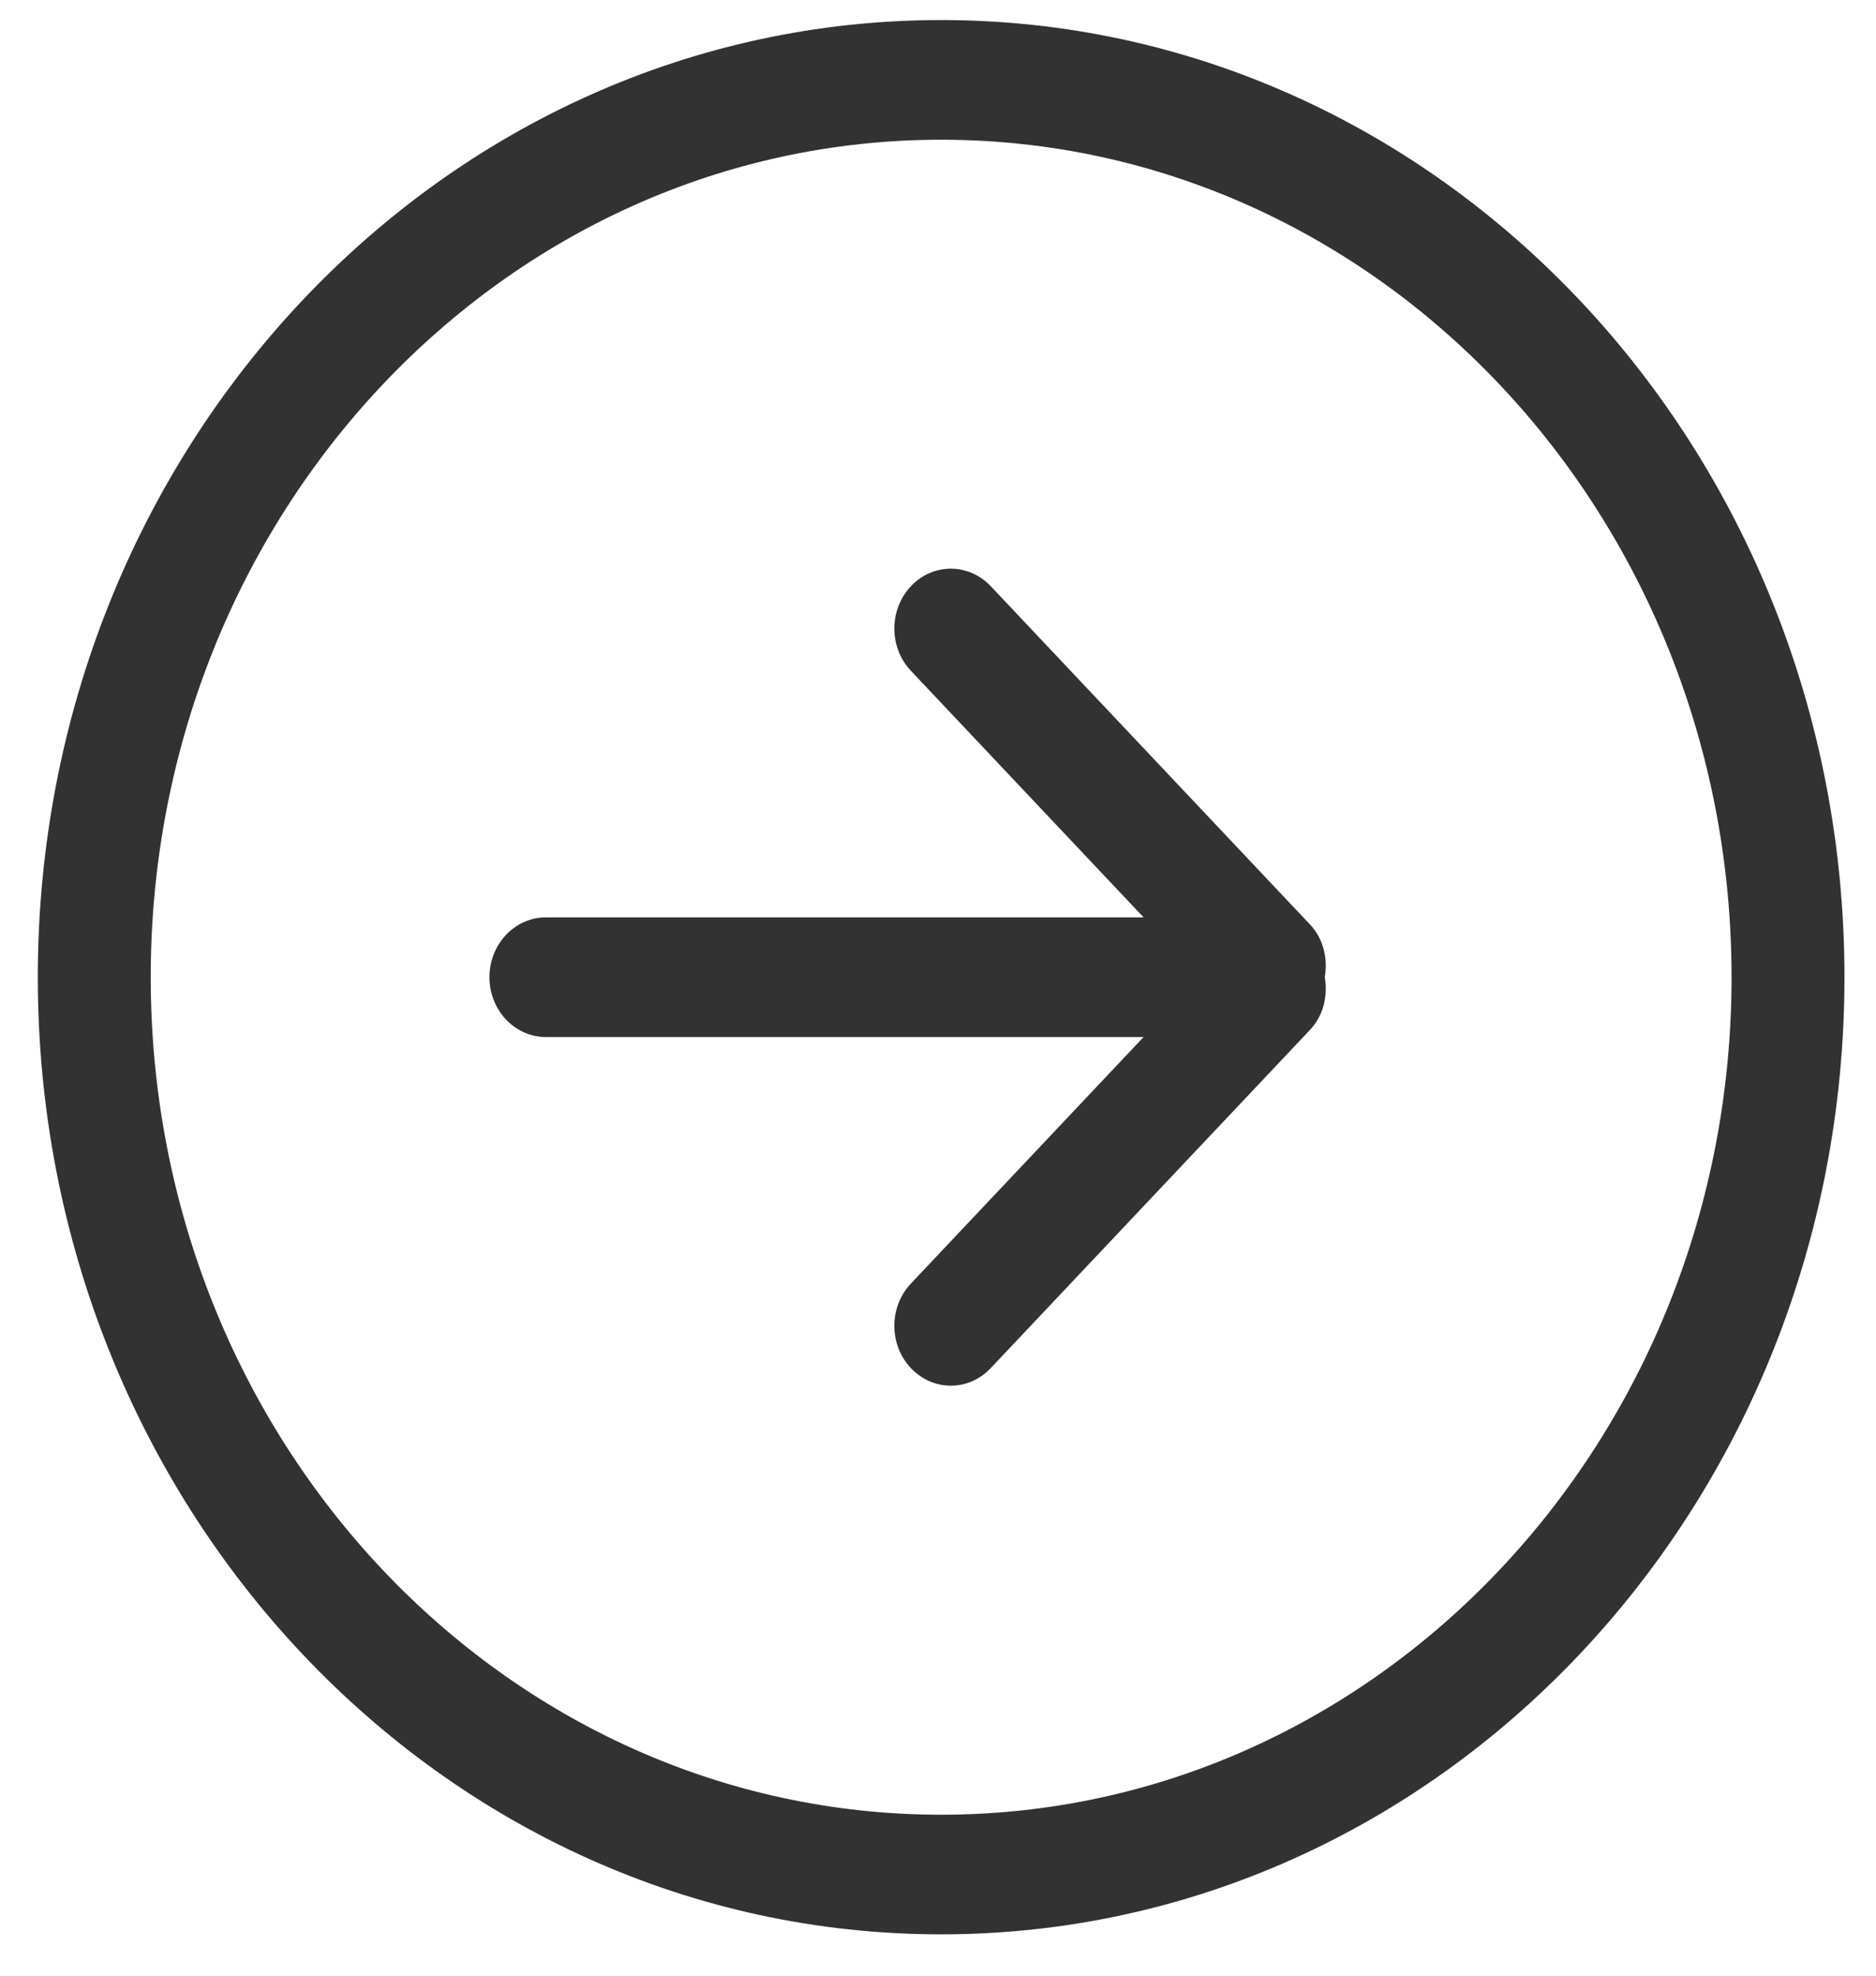 <svg width="38" height="40" viewBox="0 0 38 40" fill="none" xmlns="http://www.w3.org/2000/svg">
<path d="M26.538 18.72L20.069 11.869C19.621 11.395 18.898 11.395 18.451 11.869C18.004 12.342 18.004 13.109 18.451 13.581L23.164 18.573H11.058C10.427 18.573 9.914 19.116 9.914 19.785C9.914 20.453 10.427 20.996 11.058 20.996H23.164L18.451 25.987C18.004 26.46 18.004 27.227 18.451 27.699C18.899 28.173 19.622 28.173 20.068 27.699L26.538 20.848C26.812 20.557 26.897 20.16 26.835 19.783C26.897 19.409 26.811 19.011 26.538 18.72ZM19.063 0.406C8.957 0.406 0.766 9.082 0.766 19.785C0.766 30.488 8.957 39.163 19.063 39.163C29.169 39.163 37.361 30.486 37.361 19.785C37.361 9.083 29.169 0.406 19.063 0.406ZM19.063 36.741C10.221 36.741 3.053 29.149 3.053 19.785C3.053 10.42 10.221 2.829 19.063 2.829C27.906 2.829 35.074 10.42 35.074 19.785C35.074 29.149 27.906 36.741 19.063 36.741Z" fill="#323232"/>
</svg>
